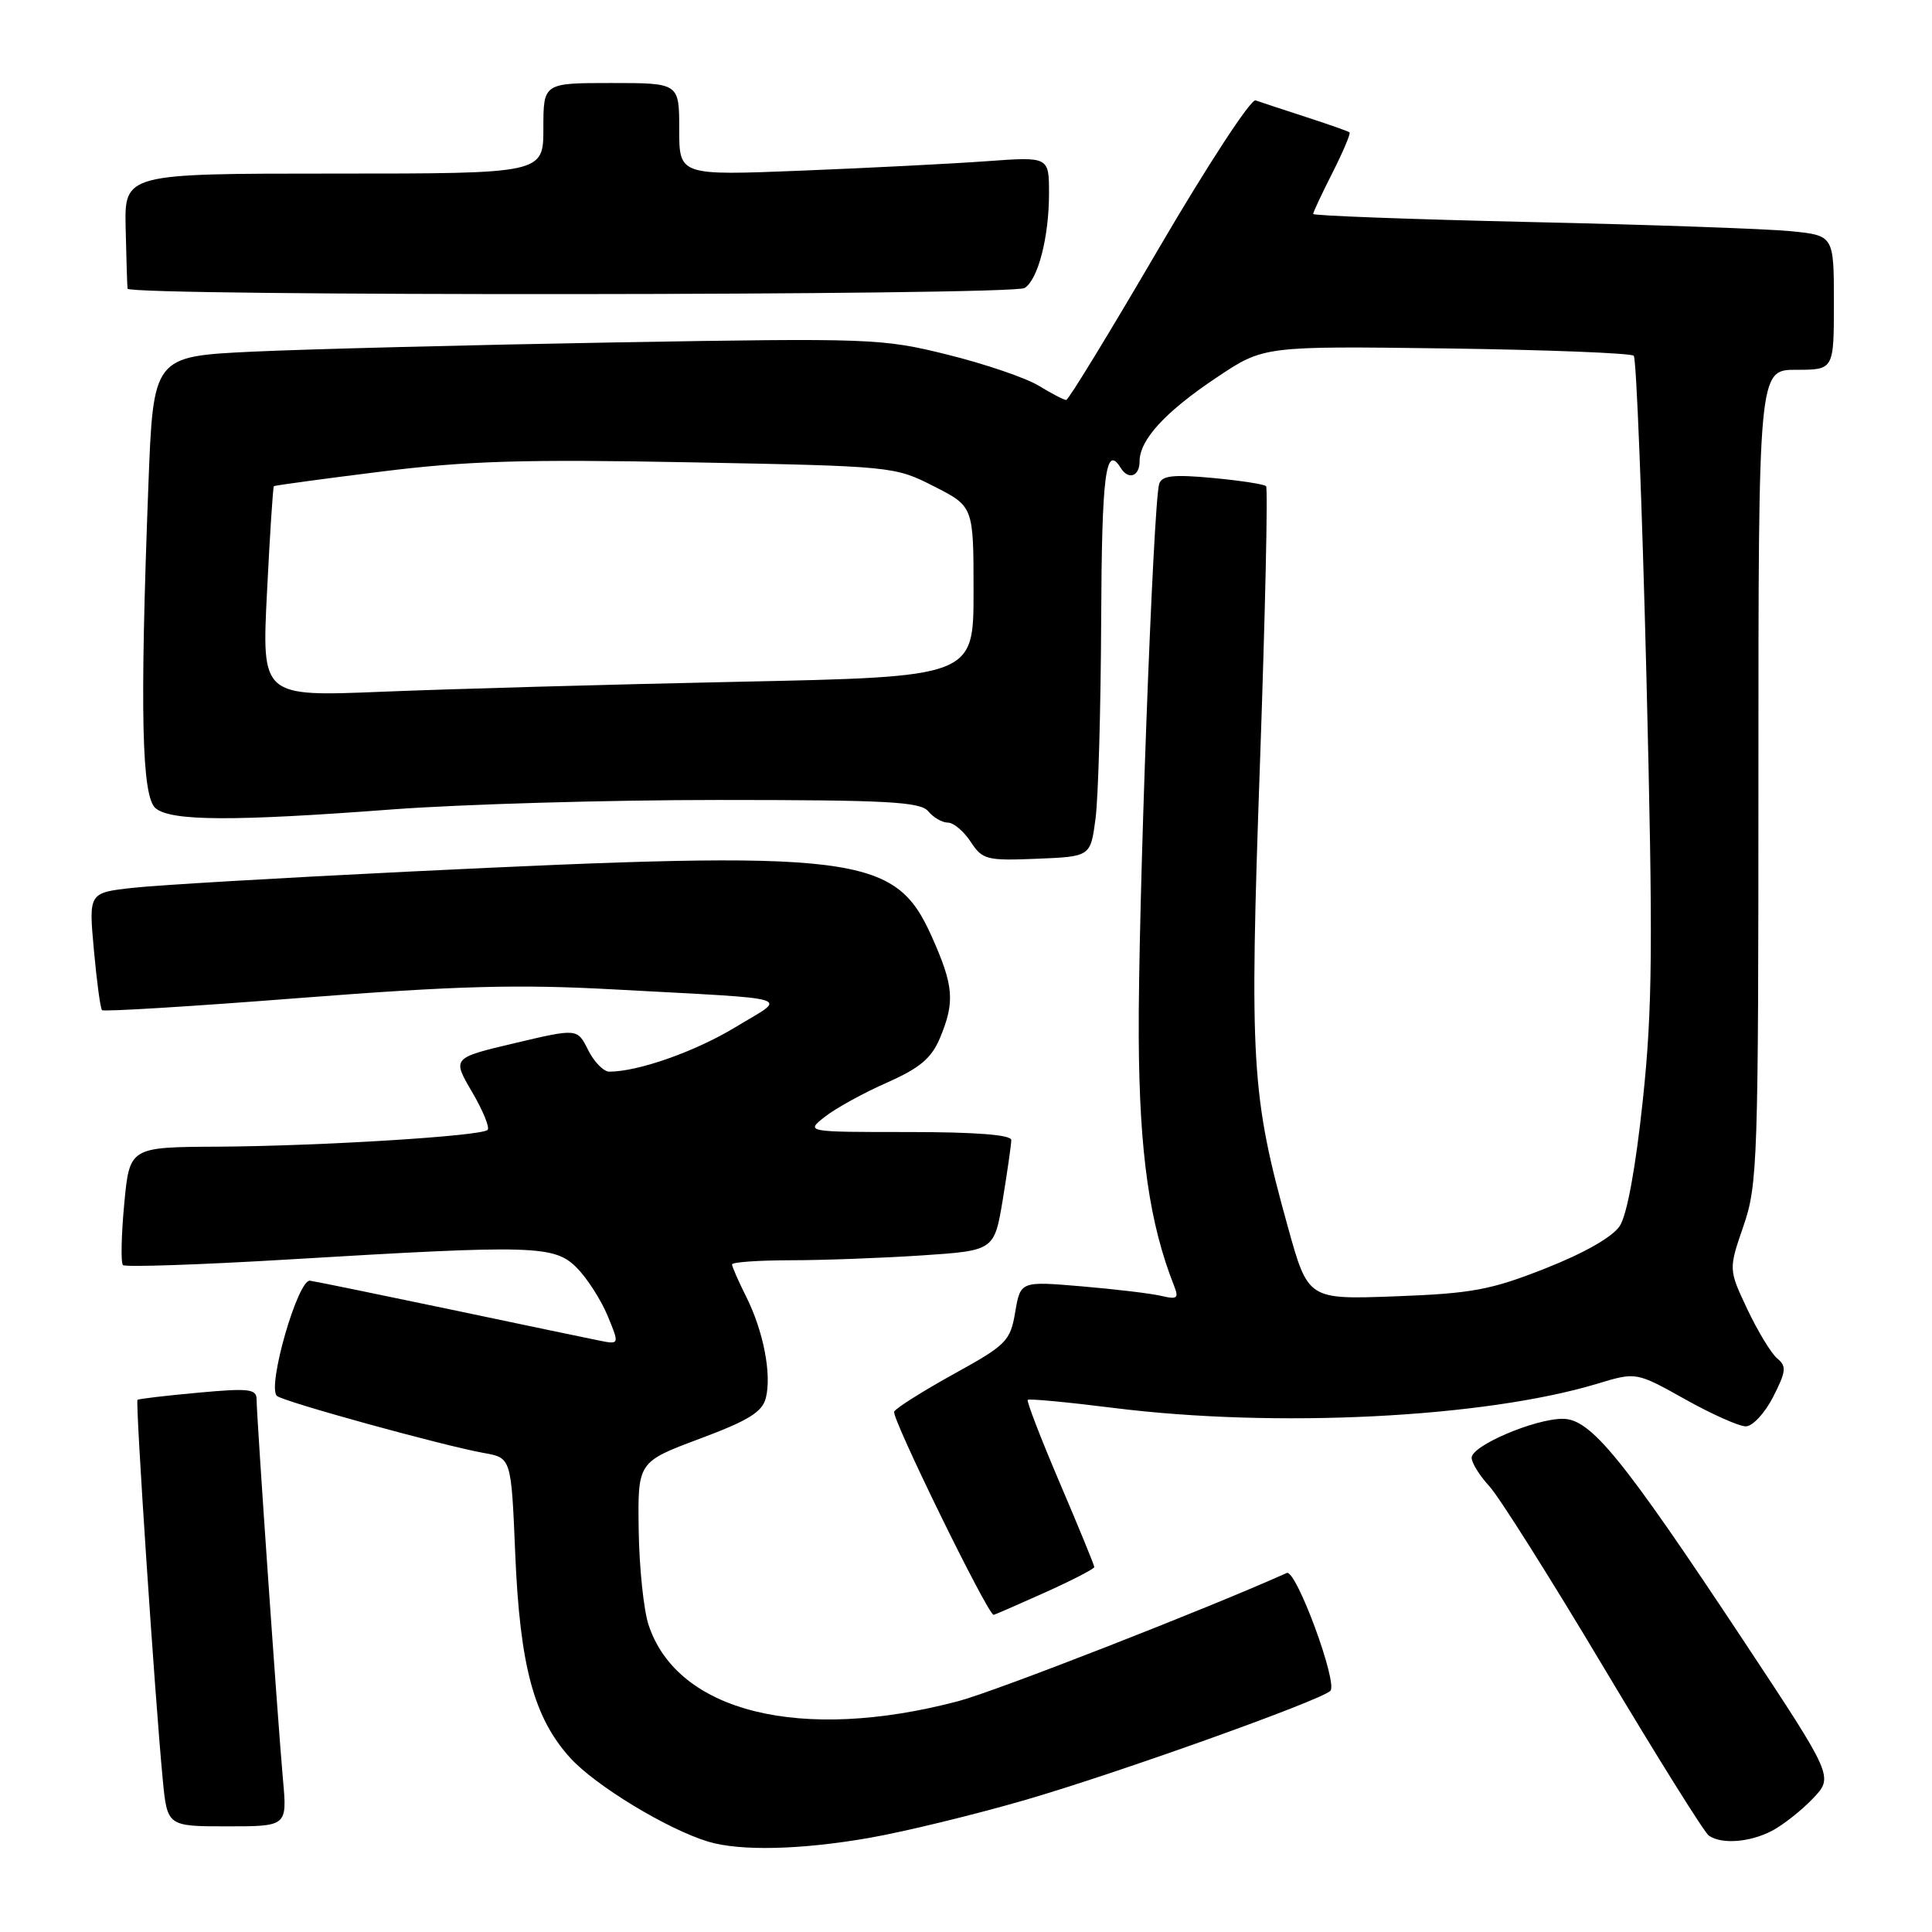 <?xml version="1.0" encoding="UTF-8" standalone="no"?>
<!DOCTYPE svg PUBLIC "-//W3C//DTD SVG 1.1//EN" "http://www.w3.org/Graphics/SVG/1.1/DTD/svg11.dtd" >
<svg xmlns="http://www.w3.org/2000/svg" xmlns:xlink="http://www.w3.org/1999/xlink" version="1.1" viewBox="0 0 256 256">
 <g >
 <path fill="currentColor"
d=" M 115.18 243.53 C 119.83 242.72 129.15 240.45 135.90 238.49 C 148.08 234.95 174.79 225.40 176.27 224.06 C 177.34 223.09 171.73 207.87 170.50 208.43 C 160.04 213.13 131.86 224.13 126.99 225.41 C 106.16 230.91 89.75 226.88 85.94 215.31 C 85.29 213.35 84.70 207.69 84.63 202.74 C 84.50 193.72 84.50 193.72 92.69 190.65 C 99.18 188.23 101.01 187.10 101.48 185.23 C 102.27 182.09 101.15 176.34 98.86 171.79 C 97.84 169.75 97.00 167.84 97.00 167.54 C 97.00 167.24 100.49 167.00 104.75 166.99 C 109.01 166.99 116.83 166.70 122.13 166.35 C 131.75 165.71 131.75 165.71 132.88 158.91 C 133.49 155.17 134.00 151.64 134.00 151.06 C 134.00 150.37 129.28 150.00 120.37 150.00 C 106.73 150.00 106.73 150.00 109.31 147.97 C 110.74 146.85 114.42 144.82 117.51 143.46 C 121.91 141.51 123.42 140.23 124.56 137.52 C 126.56 132.72 126.38 130.61 123.43 124.03 C 118.57 113.20 113.61 112.59 54.00 115.50 C 37.23 116.32 20.86 117.28 17.63 117.64 C 11.75 118.29 11.75 118.29 12.44 125.87 C 12.82 130.04 13.30 133.64 13.52 133.85 C 13.74 134.07 25.52 133.35 39.71 132.24 C 60.59 130.62 68.55 130.40 81.50 131.11 C 106.14 132.46 104.37 131.90 97.44 136.11 C 92.14 139.33 84.56 142.00 80.74 142.00 C 79.98 142.00 78.72 140.71 77.93 139.13 C 76.50 136.26 76.50 136.26 68.21 138.22 C 59.91 140.18 59.91 140.18 62.54 144.67 C 63.99 147.14 64.92 149.41 64.61 149.72 C 63.80 150.54 42.42 151.86 28.84 151.94 C 17.17 152.00 17.17 152.00 16.46 159.54 C 16.07 163.69 16.00 167.33 16.29 167.63 C 16.59 167.92 26.43 167.59 38.16 166.89 C 70.85 164.93 73.46 165.00 76.44 168.00 C 77.80 169.38 79.63 172.23 80.51 174.34 C 82.10 178.18 82.10 178.18 79.30 177.61 C 77.76 177.30 68.85 175.44 59.50 173.47 C 50.15 171.51 41.86 169.81 41.08 169.70 C 39.47 169.47 35.34 183.83 36.70 184.97 C 37.62 185.75 58.72 191.56 64.12 192.53 C 67.74 193.17 67.74 193.17 68.27 205.84 C 68.89 220.74 70.73 227.59 75.54 232.91 C 78.85 236.58 88.42 242.39 93.85 244.03 C 98.07 245.30 106.07 245.12 115.18 243.53 Z  M 234.80 242.59 C 236.28 241.81 238.73 239.88 240.23 238.30 C 242.96 235.43 242.96 235.43 231.07 217.46 C 214.93 193.10 210.78 188.00 207.07 188.00 C 203.33 188.00 195.00 191.56 195.00 193.16 C 195.00 193.84 196.06 195.54 197.36 196.95 C 198.65 198.35 205.48 209.18 212.53 221.00 C 219.59 232.82 225.84 242.83 226.43 243.23 C 228.14 244.41 231.87 244.12 234.80 242.59 Z  M 37.49 235.75 C 36.81 228.16 34.00 187.68 34.00 185.43 C 34.00 184.04 32.99 183.92 26.25 184.54 C 21.99 184.93 18.37 185.35 18.22 185.49 C 17.92 185.74 20.53 224.98 21.56 235.75 C 22.16 242.00 22.16 242.00 30.11 242.00 C 38.06 242.00 38.06 242.00 37.49 235.75 Z  M 138.41 211.04 C 142.03 209.41 145.00 207.88 145.00 207.64 C 145.00 207.40 142.94 202.38 140.43 196.50 C 137.92 190.62 136.01 185.66 136.18 185.49 C 136.36 185.31 141.45 185.79 147.50 186.55 C 169.03 189.26 196.66 187.87 211.65 183.35 C 216.80 181.79 216.80 181.79 223.25 185.39 C 226.79 187.38 230.43 189.00 231.33 189.00 C 232.22 189.00 233.86 187.24 234.95 185.10 C 236.67 181.72 236.75 181.03 235.49 180.00 C 234.70 179.34 232.92 176.41 231.54 173.50 C 229.04 168.20 229.04 168.20 231.02 162.45 C 232.90 156.98 233.00 153.91 233.00 102.84 C 233.00 49.00 233.00 49.00 238.00 49.00 C 243.00 49.00 243.00 49.00 243.00 40.10 C 243.00 31.20 243.00 31.20 237.25 30.63 C 234.09 30.32 218.56 29.77 202.75 29.42 C 186.94 29.06 174.00 28.58 174.00 28.35 C 174.00 28.12 175.16 25.65 176.57 22.87 C 177.98 20.08 178.99 17.68 178.82 17.54 C 178.64 17.39 176.03 16.47 173.00 15.49 C 169.97 14.51 166.99 13.52 166.37 13.30 C 165.76 13.07 159.98 21.91 153.53 32.94 C 147.09 43.97 141.58 53.00 141.28 53.00 C 140.98 53.00 139.33 52.15 137.62 51.10 C 135.90 50.06 130.47 48.21 125.54 46.99 C 116.87 44.84 115.47 44.79 81.54 45.37 C 62.27 45.71 40.61 46.26 33.40 46.60 C 20.31 47.23 20.31 47.23 19.66 64.36 C 18.52 94.40 18.77 105.56 20.62 107.10 C 22.68 108.81 30.84 108.85 52.00 107.25 C 61.08 106.57 80.48 106.00 95.13 106.00 C 117.58 106.00 121.95 106.24 123.00 107.50 C 123.68 108.33 124.85 109.00 125.60 109.00 C 126.34 109.00 127.70 110.14 128.62 111.54 C 130.18 113.92 130.73 114.06 137.39 113.79 C 144.50 113.50 144.50 113.50 145.16 108.50 C 145.53 105.75 145.86 93.94 145.91 82.25 C 145.99 62.78 146.51 58.77 148.50 62.00 C 149.52 63.65 151.00 63.13 151.00 61.13 C 151.00 58.27 154.42 54.55 161.24 50.00 C 167.45 45.85 167.45 45.85 191.65 46.17 C 204.95 46.35 216.12 46.79 216.48 47.14 C 216.83 47.49 217.58 66.62 218.16 89.64 C 219.04 125.24 218.97 133.64 217.68 145.80 C 216.74 154.68 215.59 160.98 214.63 162.44 C 213.68 163.90 209.94 166.03 204.80 168.06 C 197.54 170.93 195.05 171.39 184.91 171.77 C 173.32 172.20 173.32 172.20 170.65 162.58 C 165.80 145.10 165.55 140.94 166.95 101.20 C 167.65 81.23 168.02 64.68 167.76 64.42 C 167.50 64.16 164.31 63.67 160.67 63.33 C 155.48 62.85 153.95 63.02 153.60 64.11 C 152.80 66.62 150.78 121.14 150.89 137.57 C 150.98 152.83 152.31 162.13 155.58 170.40 C 156.22 172.02 155.98 172.21 153.91 171.72 C 152.59 171.40 147.84 170.83 143.36 170.45 C 135.22 169.76 135.22 169.76 134.52 173.86 C 133.87 177.70 133.38 178.20 126.44 182.03 C 122.37 184.28 118.79 186.53 118.48 187.04 C 118.05 187.74 130.84 213.88 131.66 213.98 C 131.74 213.99 134.78 212.67 138.41 211.04 Z  M 135.77 38.16 C 137.55 37.04 139.00 31.40 139.00 25.64 C 139.00 20.76 139.00 20.76 130.75 21.36 C 126.21 21.69 115.19 22.25 106.25 22.61 C 90.00 23.26 90.00 23.26 90.00 17.13 C 90.00 11.00 90.00 11.00 81.00 11.00 C 72.00 11.00 72.00 11.00 72.00 17.00 C 72.00 23.00 72.00 23.00 44.25 23.00 C 16.49 23.00 16.49 23.00 16.65 30.25 C 16.74 34.24 16.85 37.84 16.90 38.25 C 17.03 39.27 134.17 39.18 135.77 38.16 Z  M 35.38 78.45 C 35.76 70.83 36.17 64.52 36.29 64.42 C 36.40 64.32 42.80 63.45 50.50 62.49 C 61.93 61.06 69.46 60.84 91.50 61.26 C 118.30 61.77 118.54 61.79 123.75 64.44 C 129.00 67.11 129.00 67.11 129.00 78.40 C 129.00 89.69 129.00 89.69 97.75 90.34 C 80.56 90.70 59.34 91.30 50.59 91.66 C 34.68 92.31 34.68 92.31 35.38 78.45 Z "/>
</g>
</svg>